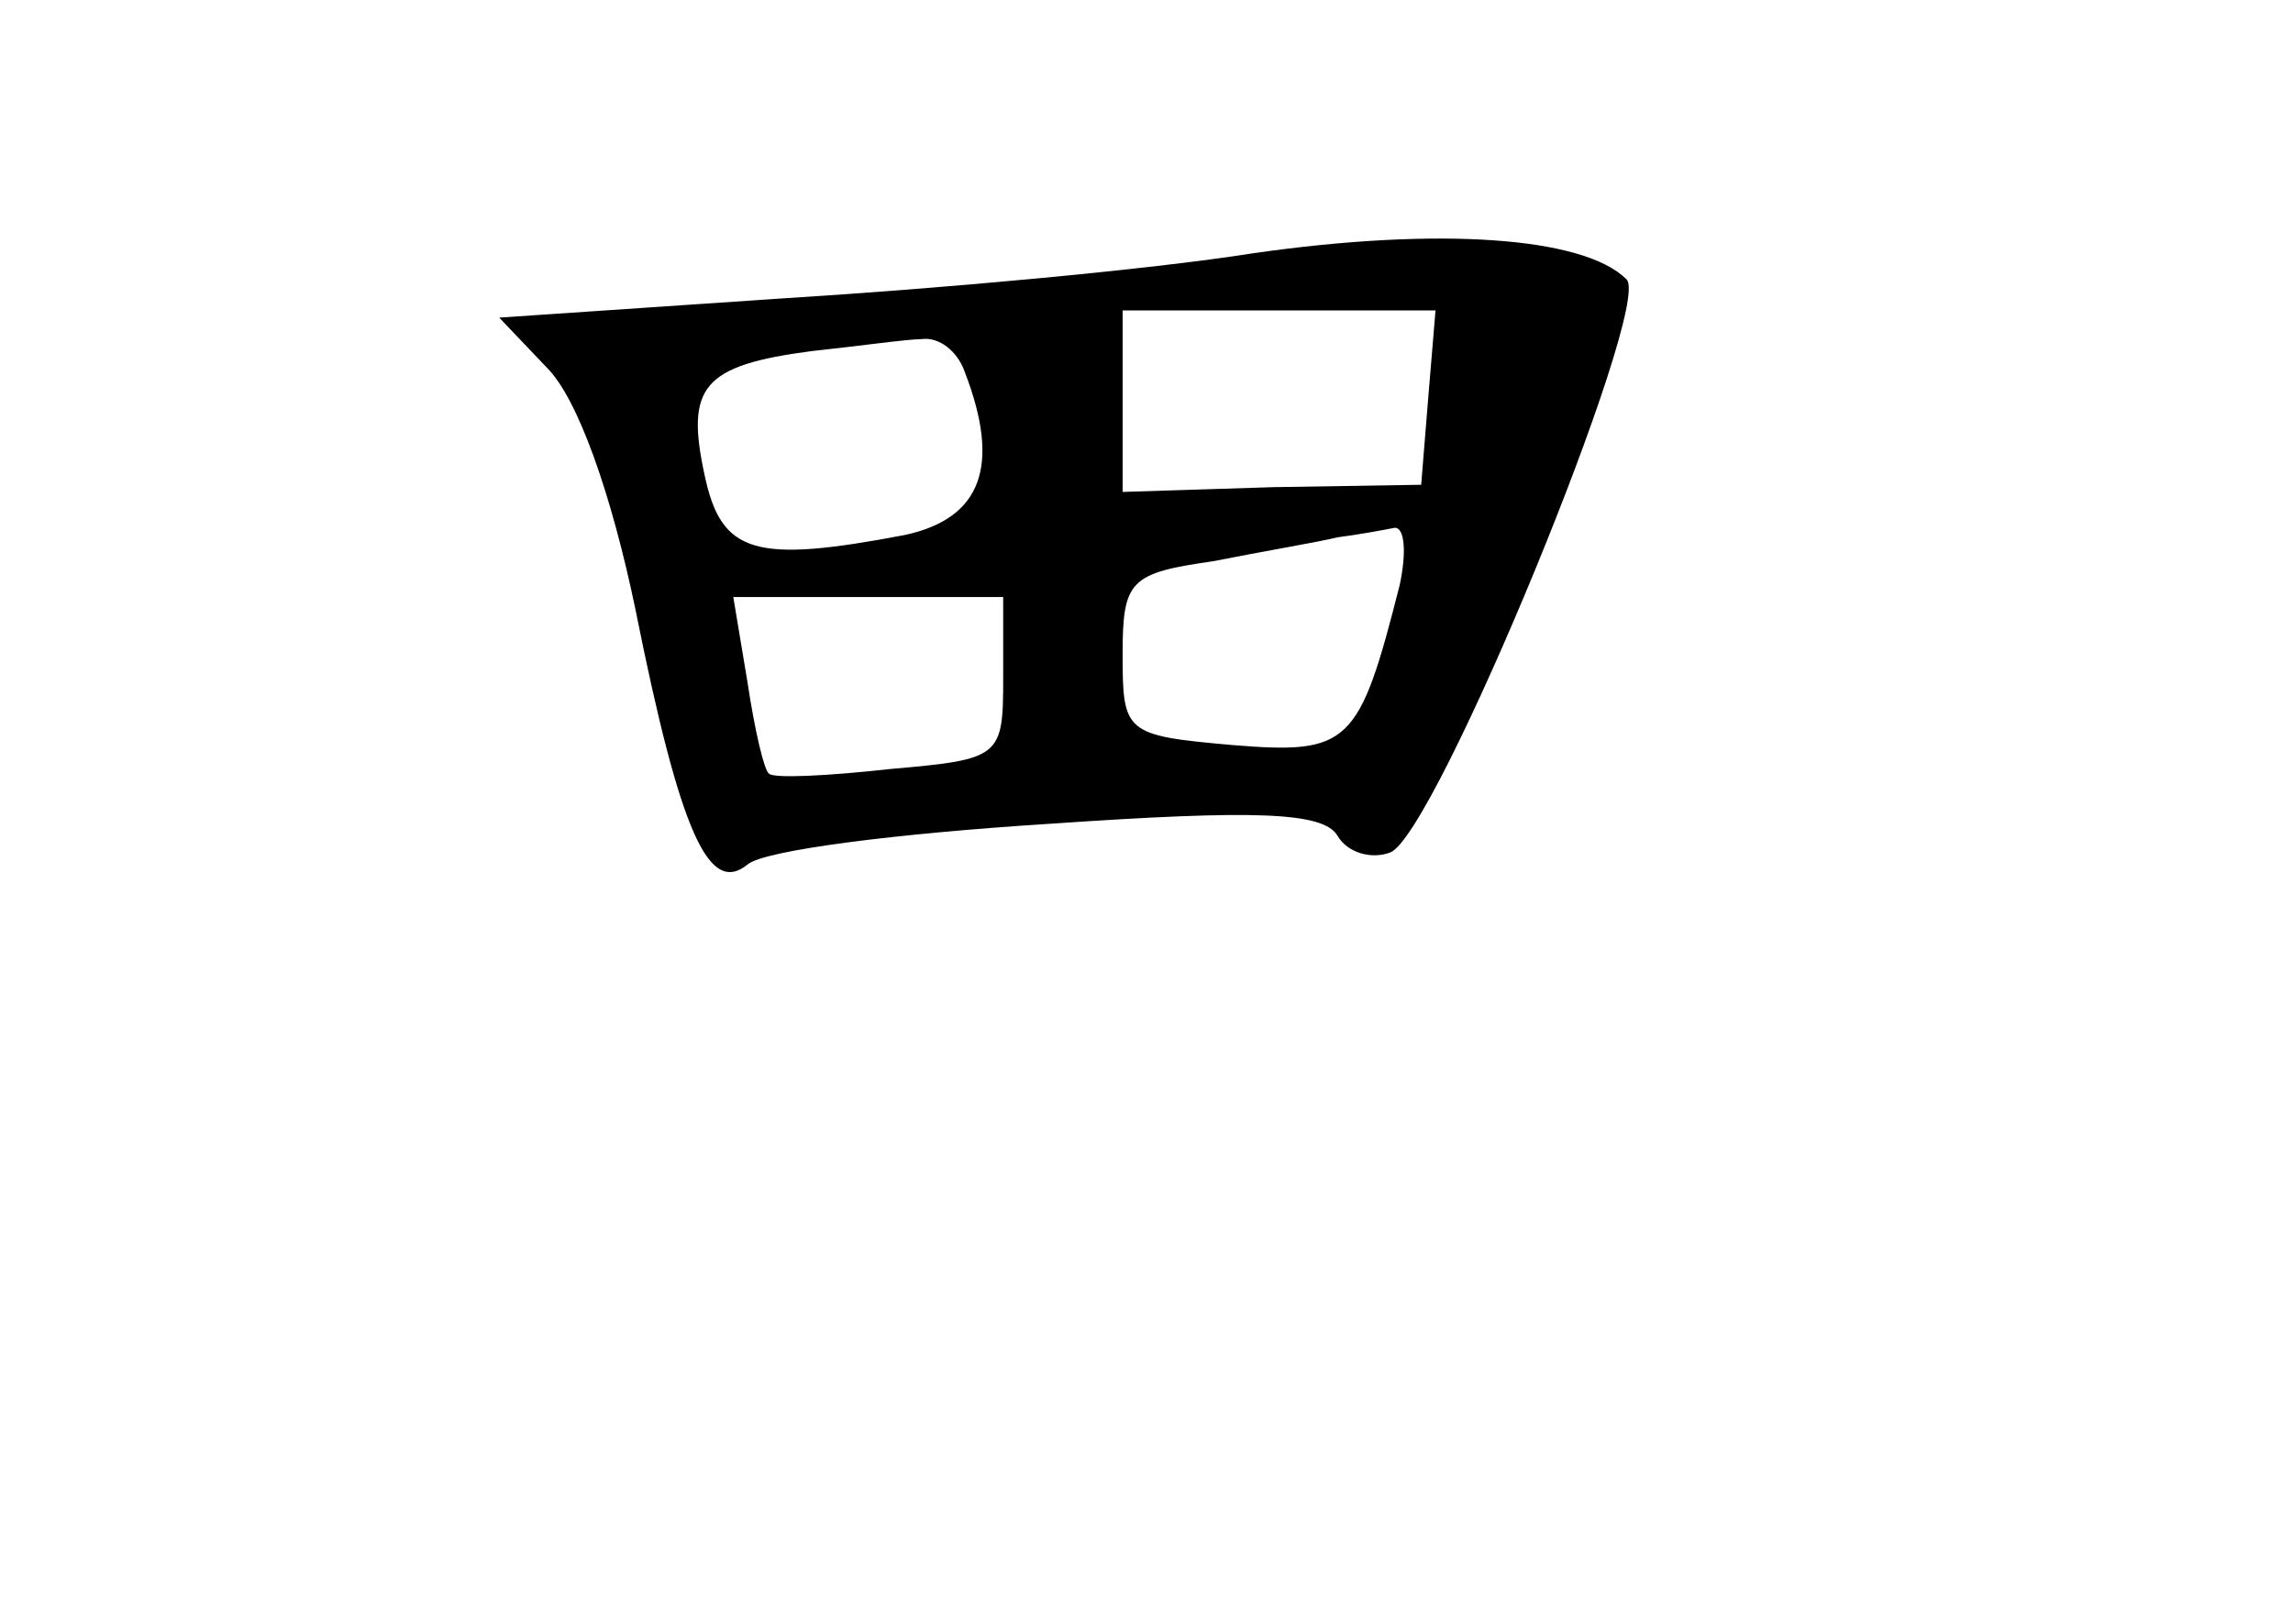 <?xml version="1.0" standalone="no"?>
<!DOCTYPE svg PUBLIC "-//W3C//DTD SVG 20010904//EN"
 "http://www.w3.org/TR/2001/REC-SVG-20010904/DTD/svg10.dtd">
<svg version="1.0" xmlns="http://www.w3.org/2000/svg"
 width="96pt" height="68pt" viewBox="0 0 96 68"
 preserveAspectRatio="xMidYMid meet">
<g transform="translate(0,68) scale(0.1,-0.1)"
fill="#000000" stroke="none">
<path d="M525 574 c-44 -7 -133 -15 -198 -19 l-118 -8 20 -21 c13 -13 27 -53
37 -101 19 -95 31 -120 47 -107 7 6 63 13 126 17 87 6 115 5 121 -5 4 -7 14
-10 22 -7 19 7 110 229 99 240 -18 18 -79 22 -156 11z m73 -60 l-3 -37 -62 -1
-63 -2 0 38 0 38 66 0 65 0 -3 -36z m-194 10 c15 -39 7 -61 -25 -68 -63 -12
-77 -8 -84 25 -8 37 -1 46 45 52 19 2 40 5 46 5 7 1 15 -5 18 -14z m182 -89
c-17 -67 -21 -71 -70 -67 -45 4 -46 5 -46 38 0 31 3 34 38 39 20 4 44 8 52 10
8 1 19 3 24 4 4 0 5 -10 2 -24z m-166 -39 c0 -33 -1 -34 -47 -38 -27 -3 -49
-4 -51 -2 -2 1 -6 18 -9 38 l-6 36 57 0 56 0 0 -34z"/>
</g>
</svg>
